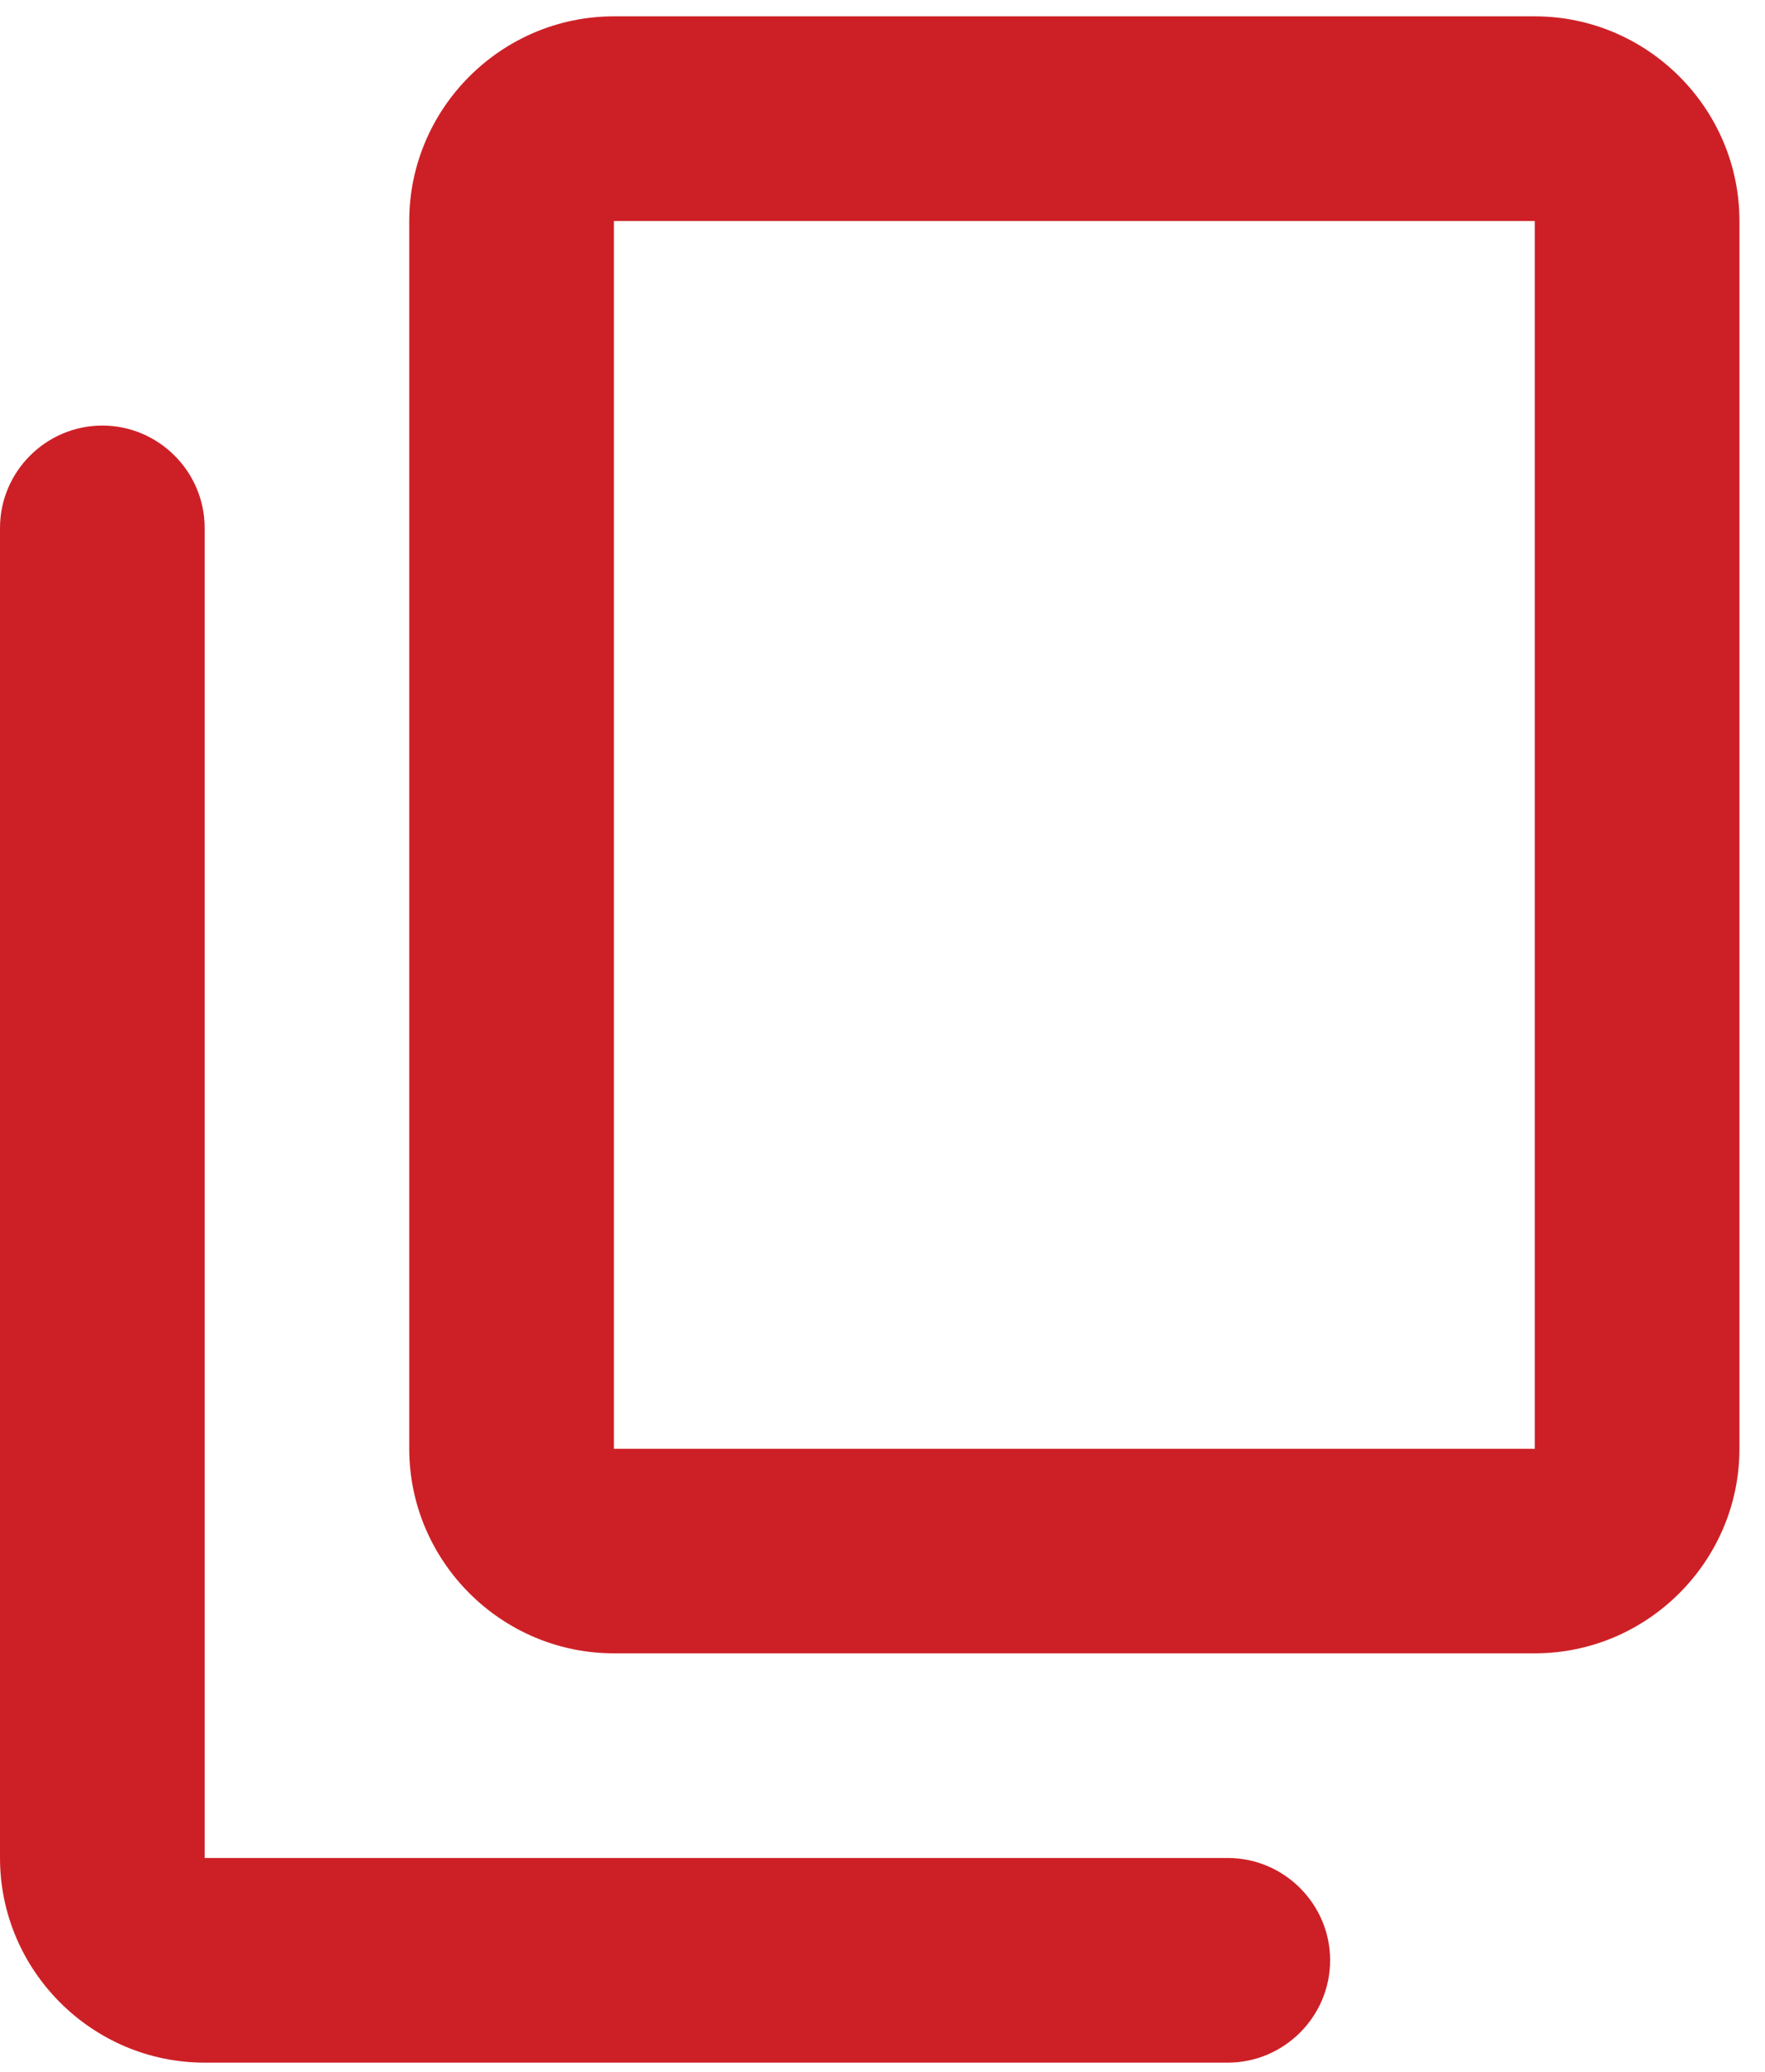<svg width="23" height="27" viewBox="0 0 23 27" fill="none" xmlns="http://www.w3.org/2000/svg">
<path d="M16 24.213H2.667V6.88C2.667 6.146 2.067 5.546 1.333 5.546C0.6 5.546 0 6.146 0 6.88V24.213C0 25.68 1.2 26.88 2.667 26.88H16C16.733 26.88 17.333 26.28 17.333 25.546C17.333 24.813 16.733 24.213 16 24.213ZM22.667 18.88V2.88C22.667 1.413 21.467 0.213 20 0.213H8C6.533 0.213 5.333 1.413 5.333 2.88V18.88C5.333 20.346 6.533 21.546 8 21.546H20C21.467 21.546 22.667 20.346 22.667 18.88ZM20 18.88H8V2.88H20V18.88Z" fill="#CD2026"/>
</svg>
